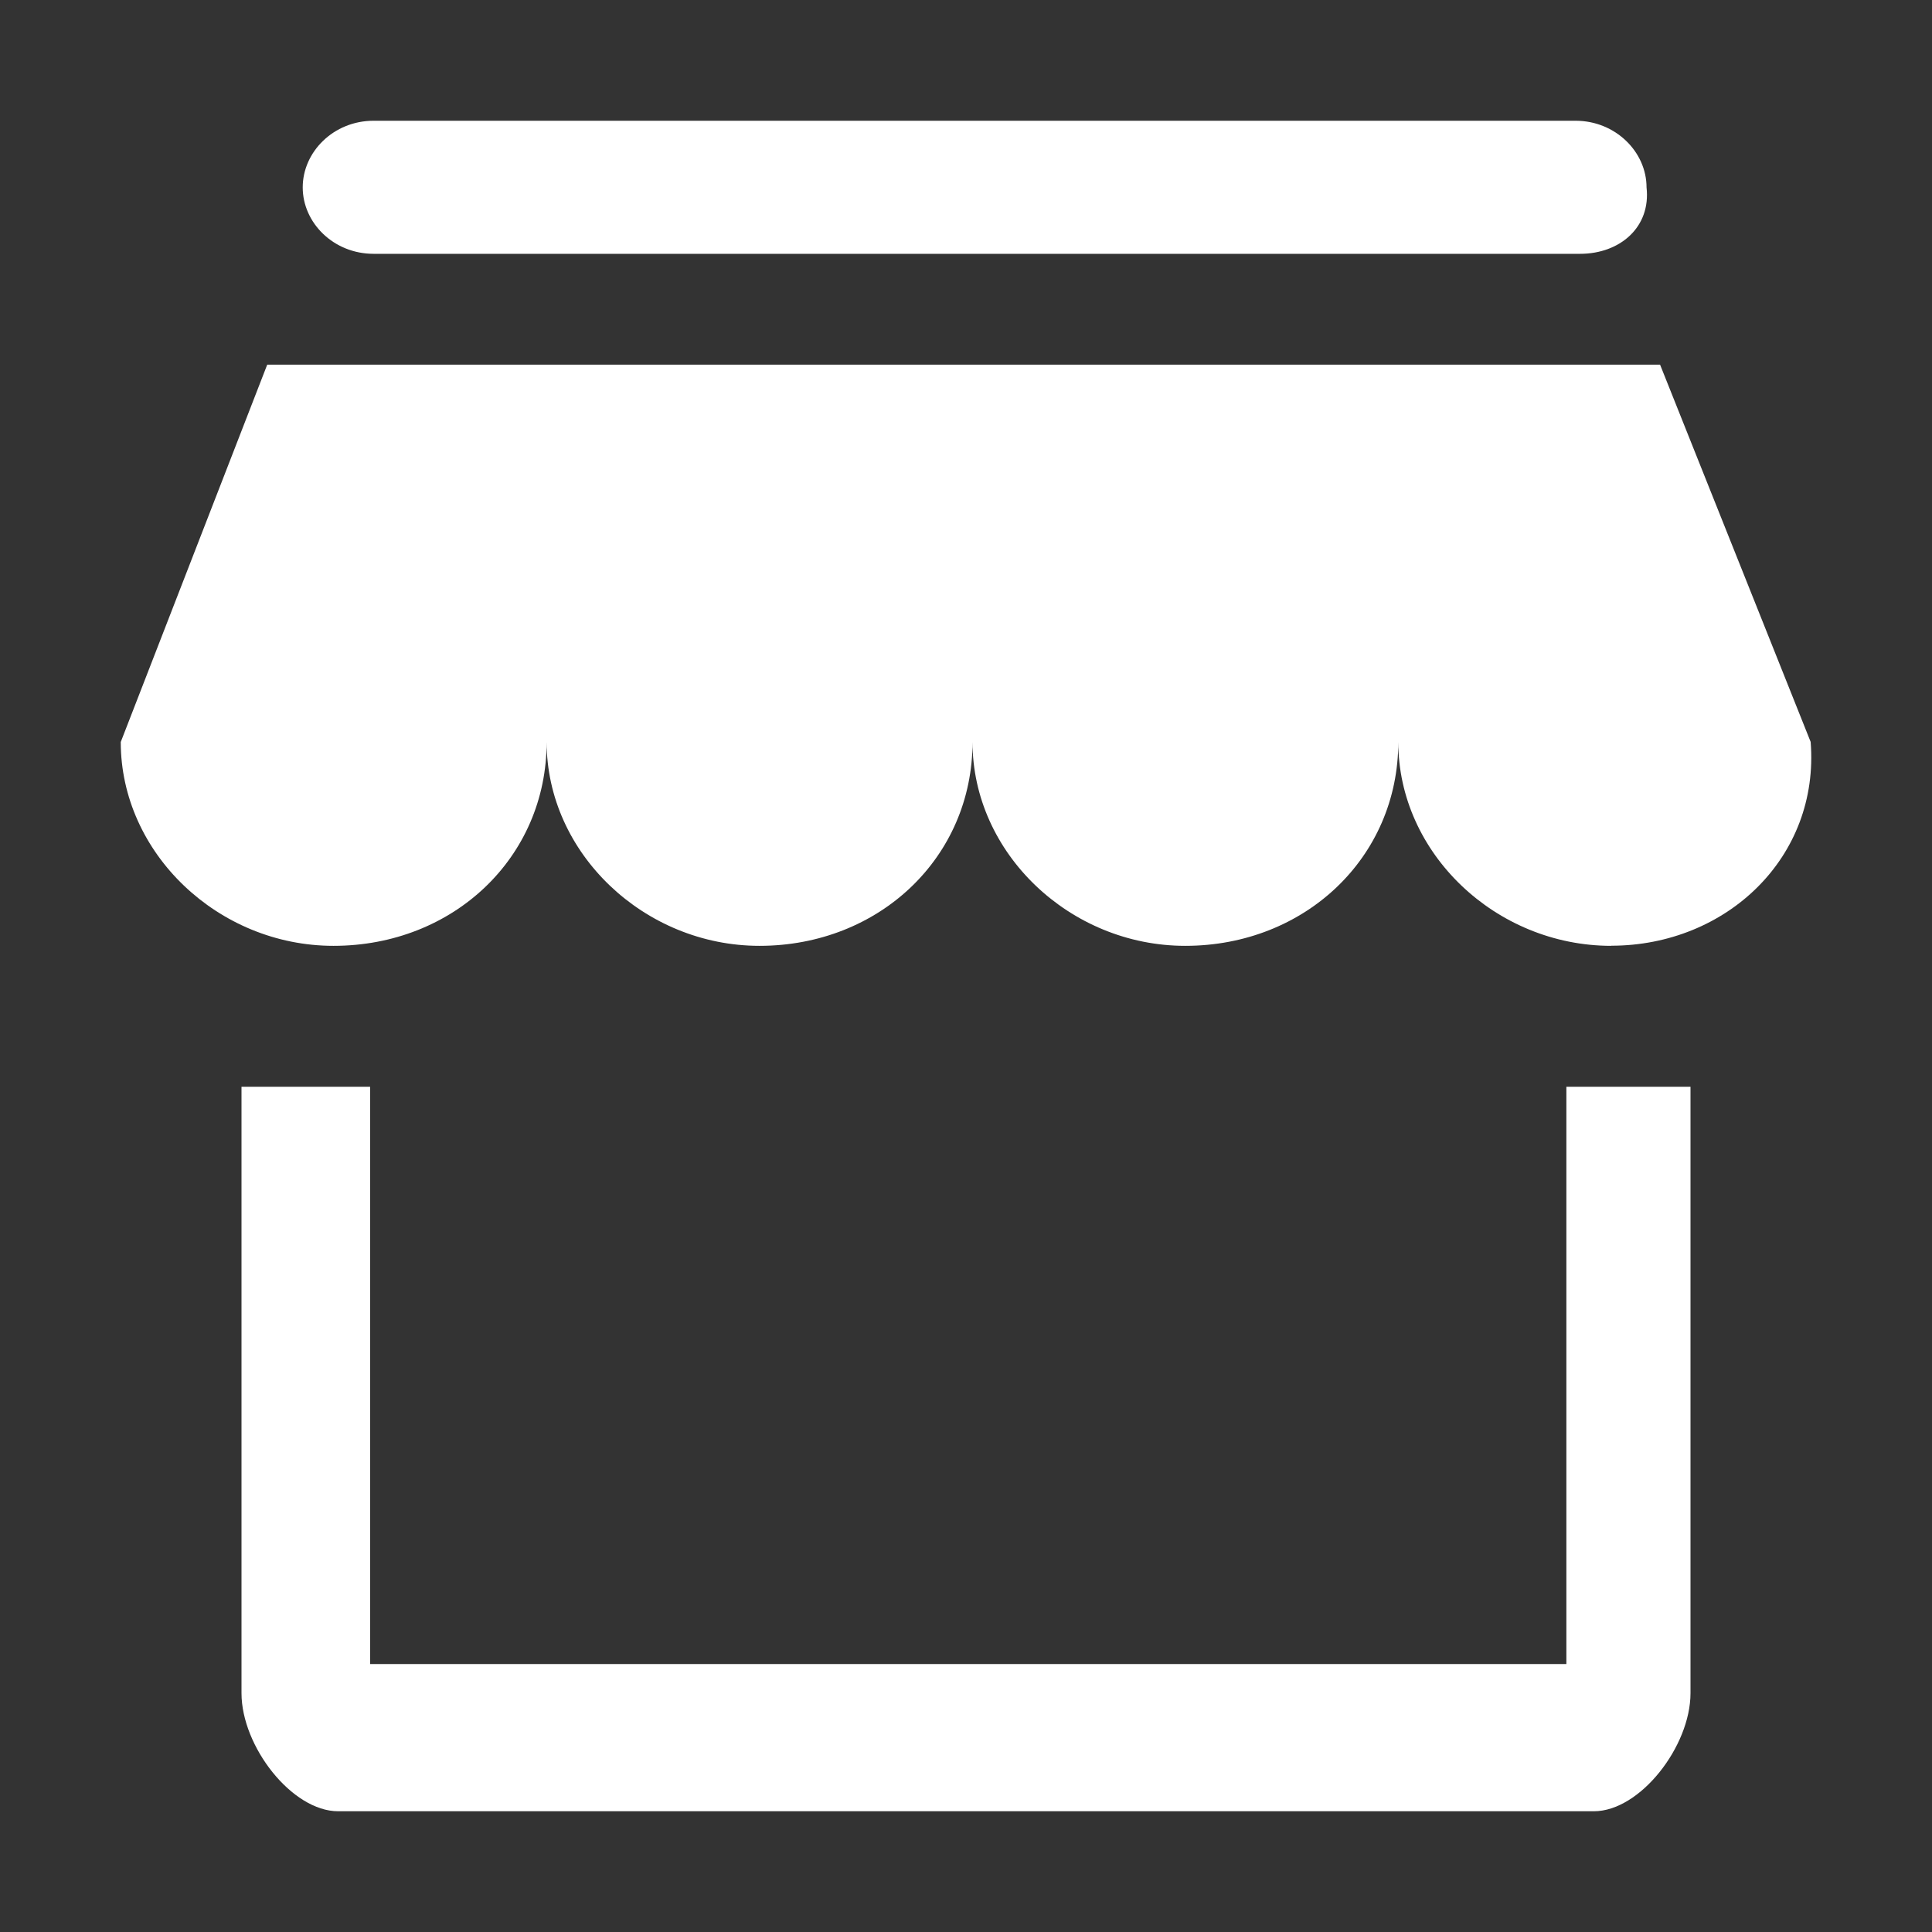 <?xml version="1.0" standalone="no"?><!DOCTYPE svg PUBLIC "-//W3C//DTD SVG 1.1//EN" "http://www.w3.org/Graphics/SVG/1.1/DTD/svg11.dtd"><svg class="icon" width="16px" height="16.00px" viewBox="0 0 1024 1024" version="1.1" xmlns="http://www.w3.org/2000/svg"><rect x="0" y="0" width="1024" height="1024" fill="#333333" stroke="none"/><path fill="#ffffff" d="M198.016 64h637.056c21.184 0 37.632 16.512 37.632 35.328 2.368 21.056-14.08 35.2-35.2 35.2H198.016c-21.248 0-37.568-16.448-37.568-35.2 0-18.816 16.32-35.328 37.568-35.328zM896 897.408c0 28.224-26.752 62.592-51.2 62.592H179.2c-24.448 0-51.2-34.368-51.2-62.592V576h68.16v305.984h634.048V576H896v321.408z m-41.984-396.096c-61.248 0-112.896-49.152-112.896-108.032 0 61.184-49.472 108.032-112.896 108.032-61.184 0-112.768-49.152-112.768-108.032 0 61.184-49.472 108.032-112.896 108.032-61.12 0-112.832-49.152-112.832-108.032 0 61.184-49.408 108.032-112.96 108.032C115.648 501.312 64 452.16 64 393.28L141.632 193.28h738.24l79.808 199.936c4.864 61.184-44.672 108.032-105.664 108.032z" /></svg>